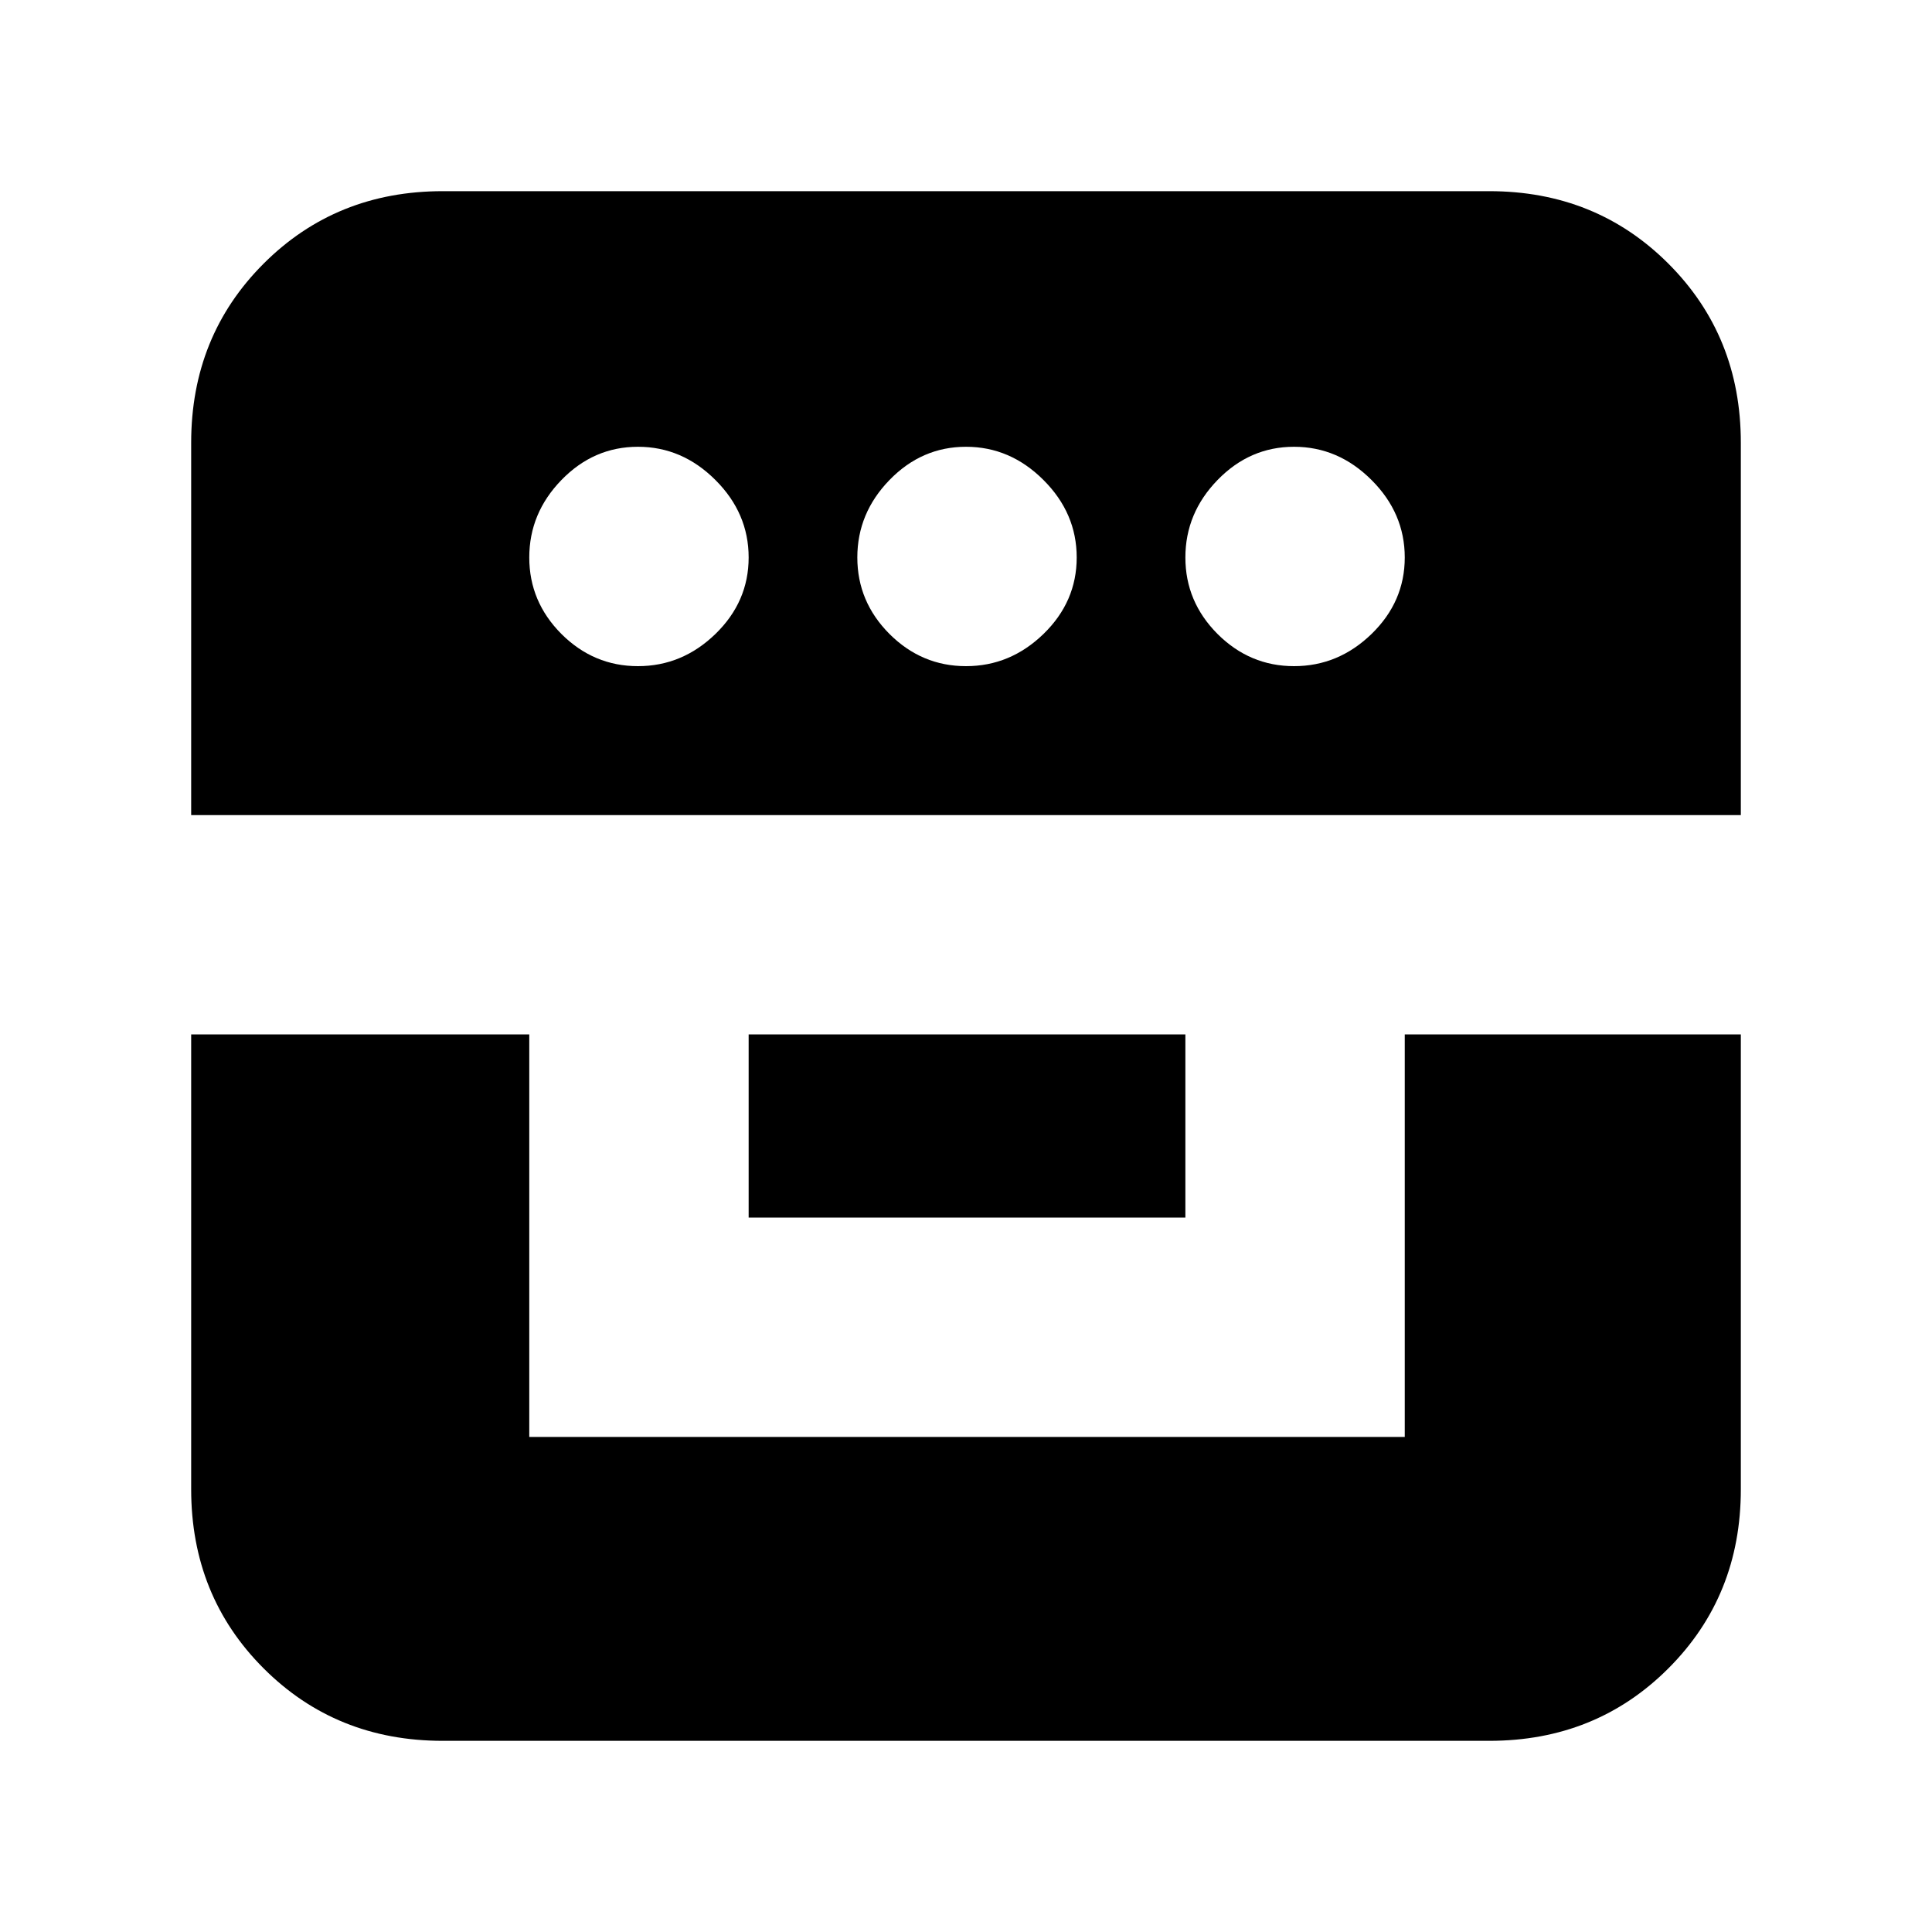 <svg xmlns="http://www.w3.org/2000/svg" height="20" width="20"><path d="M1.979 10.708h3.5v4.167h9.063v-4.167h3.479v4.709q0 1.104-.75 1.854t-1.854.75H4.583q-1.104 0-1.854-.75t-.75-1.854Zm5.771 1.896v-1.896h4.521v1.896ZM1.979 8.438V4.583q0-1.104.75-1.854t1.854-.75h10.834q1.104 0 1.854.75t.75 1.854v3.855Zm4.625-1.542q.458 0 .802-.333.344-.334.344-.792 0-.459-.344-.802-.344-.344-.802-.344-.458 0-.792.344-.333.343-.333.802 0 .458.333.792.334.333.792.333Zm3.396 0q.458 0 .802-.333.344-.334.344-.792 0-.459-.344-.802-.344-.344-.802-.344-.458 0-.792.344-.333.343-.333.802 0 .458.333.792.334.333.792.333Zm3.396 0q.458 0 .802-.333.344-.334.344-.792 0-.459-.344-.802-.344-.344-.802-.344-.458 0-.792.344-.333.343-.333.802 0 .458.333.792.334.333.792.333Z"/></svg>